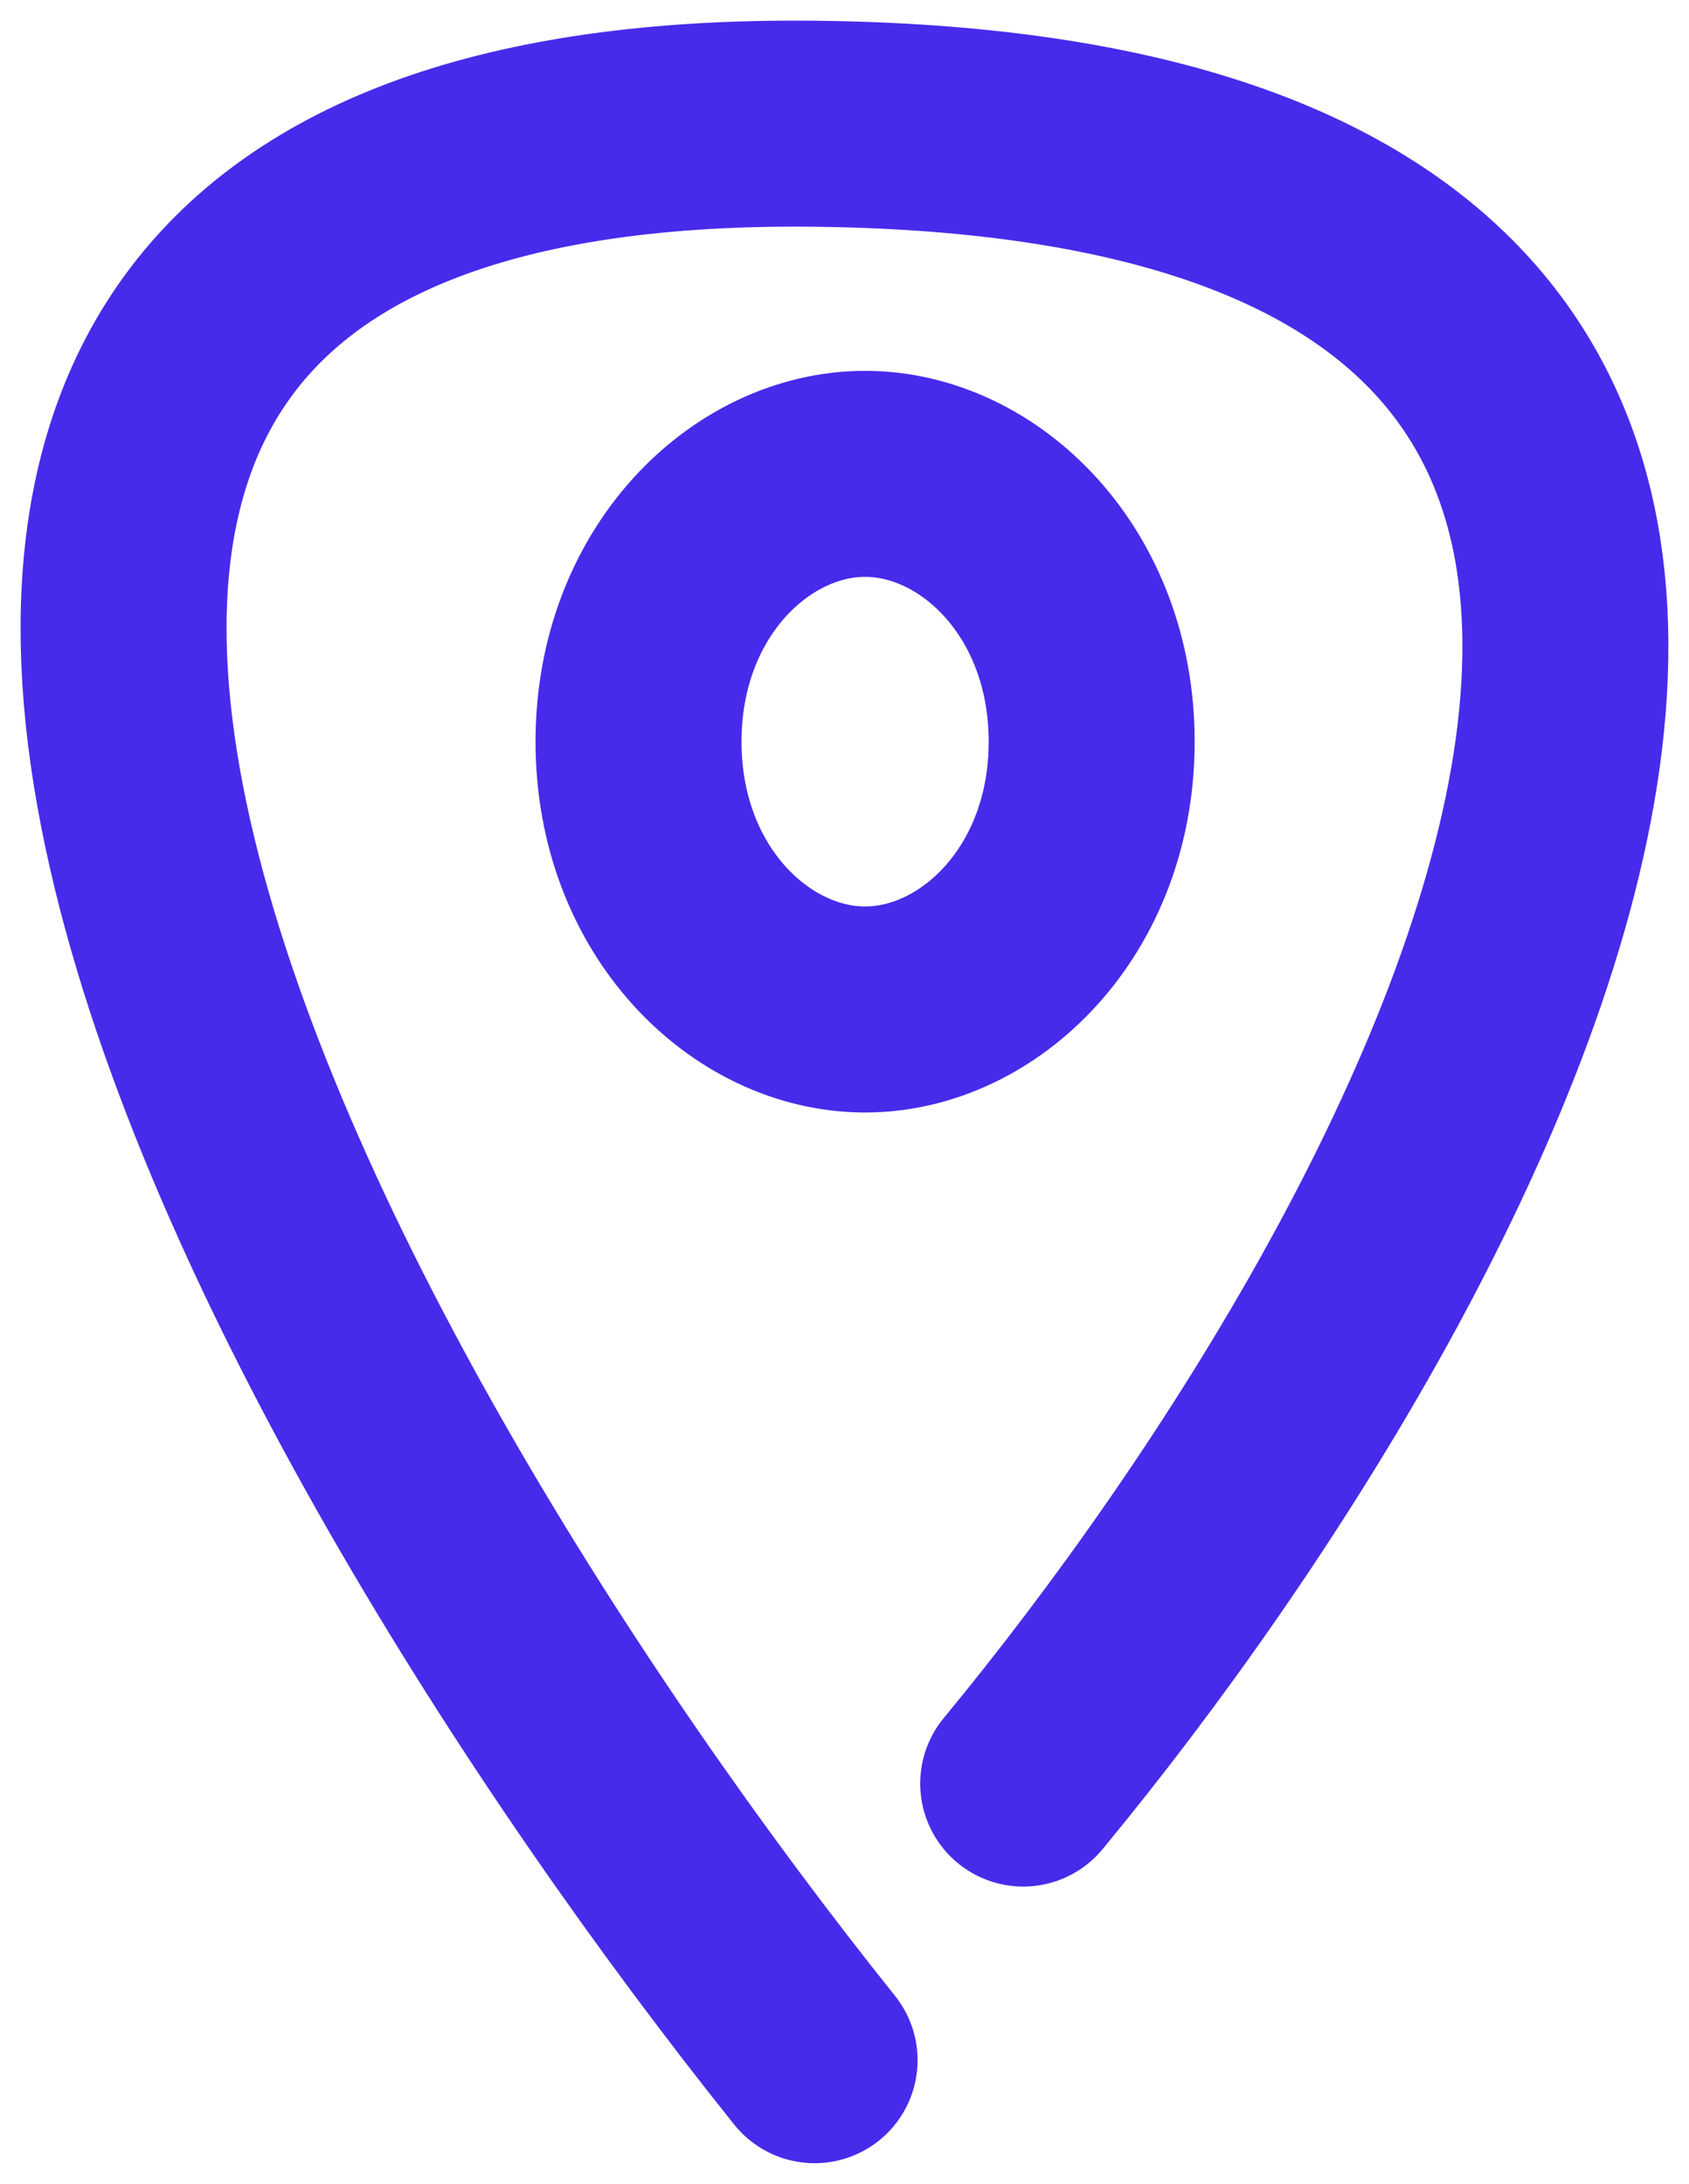 <svg width="41" height="53" viewBox="0 0 41 53" fill="none" xmlns="http://www.w3.org/2000/svg">
<path d="M19.774 50C7.116 34.194 -10.606 2.667 19.774 3.003C50.154 3.338 35.808 29.998 24.838 43.286" stroke="#472BEA" stroke-width="5" stroke-linecap="round"/>
<path d="M26.5 18C26.5 21.875 23.769 24.5 21 24.5C18.231 24.5 15.5 21.875 15.5 18C15.5 14.125 18.231 11.5 21 11.5C23.769 11.5 26.5 14.125 26.5 18Z" stroke="#472BEA" stroke-width="5"/>
</svg>
